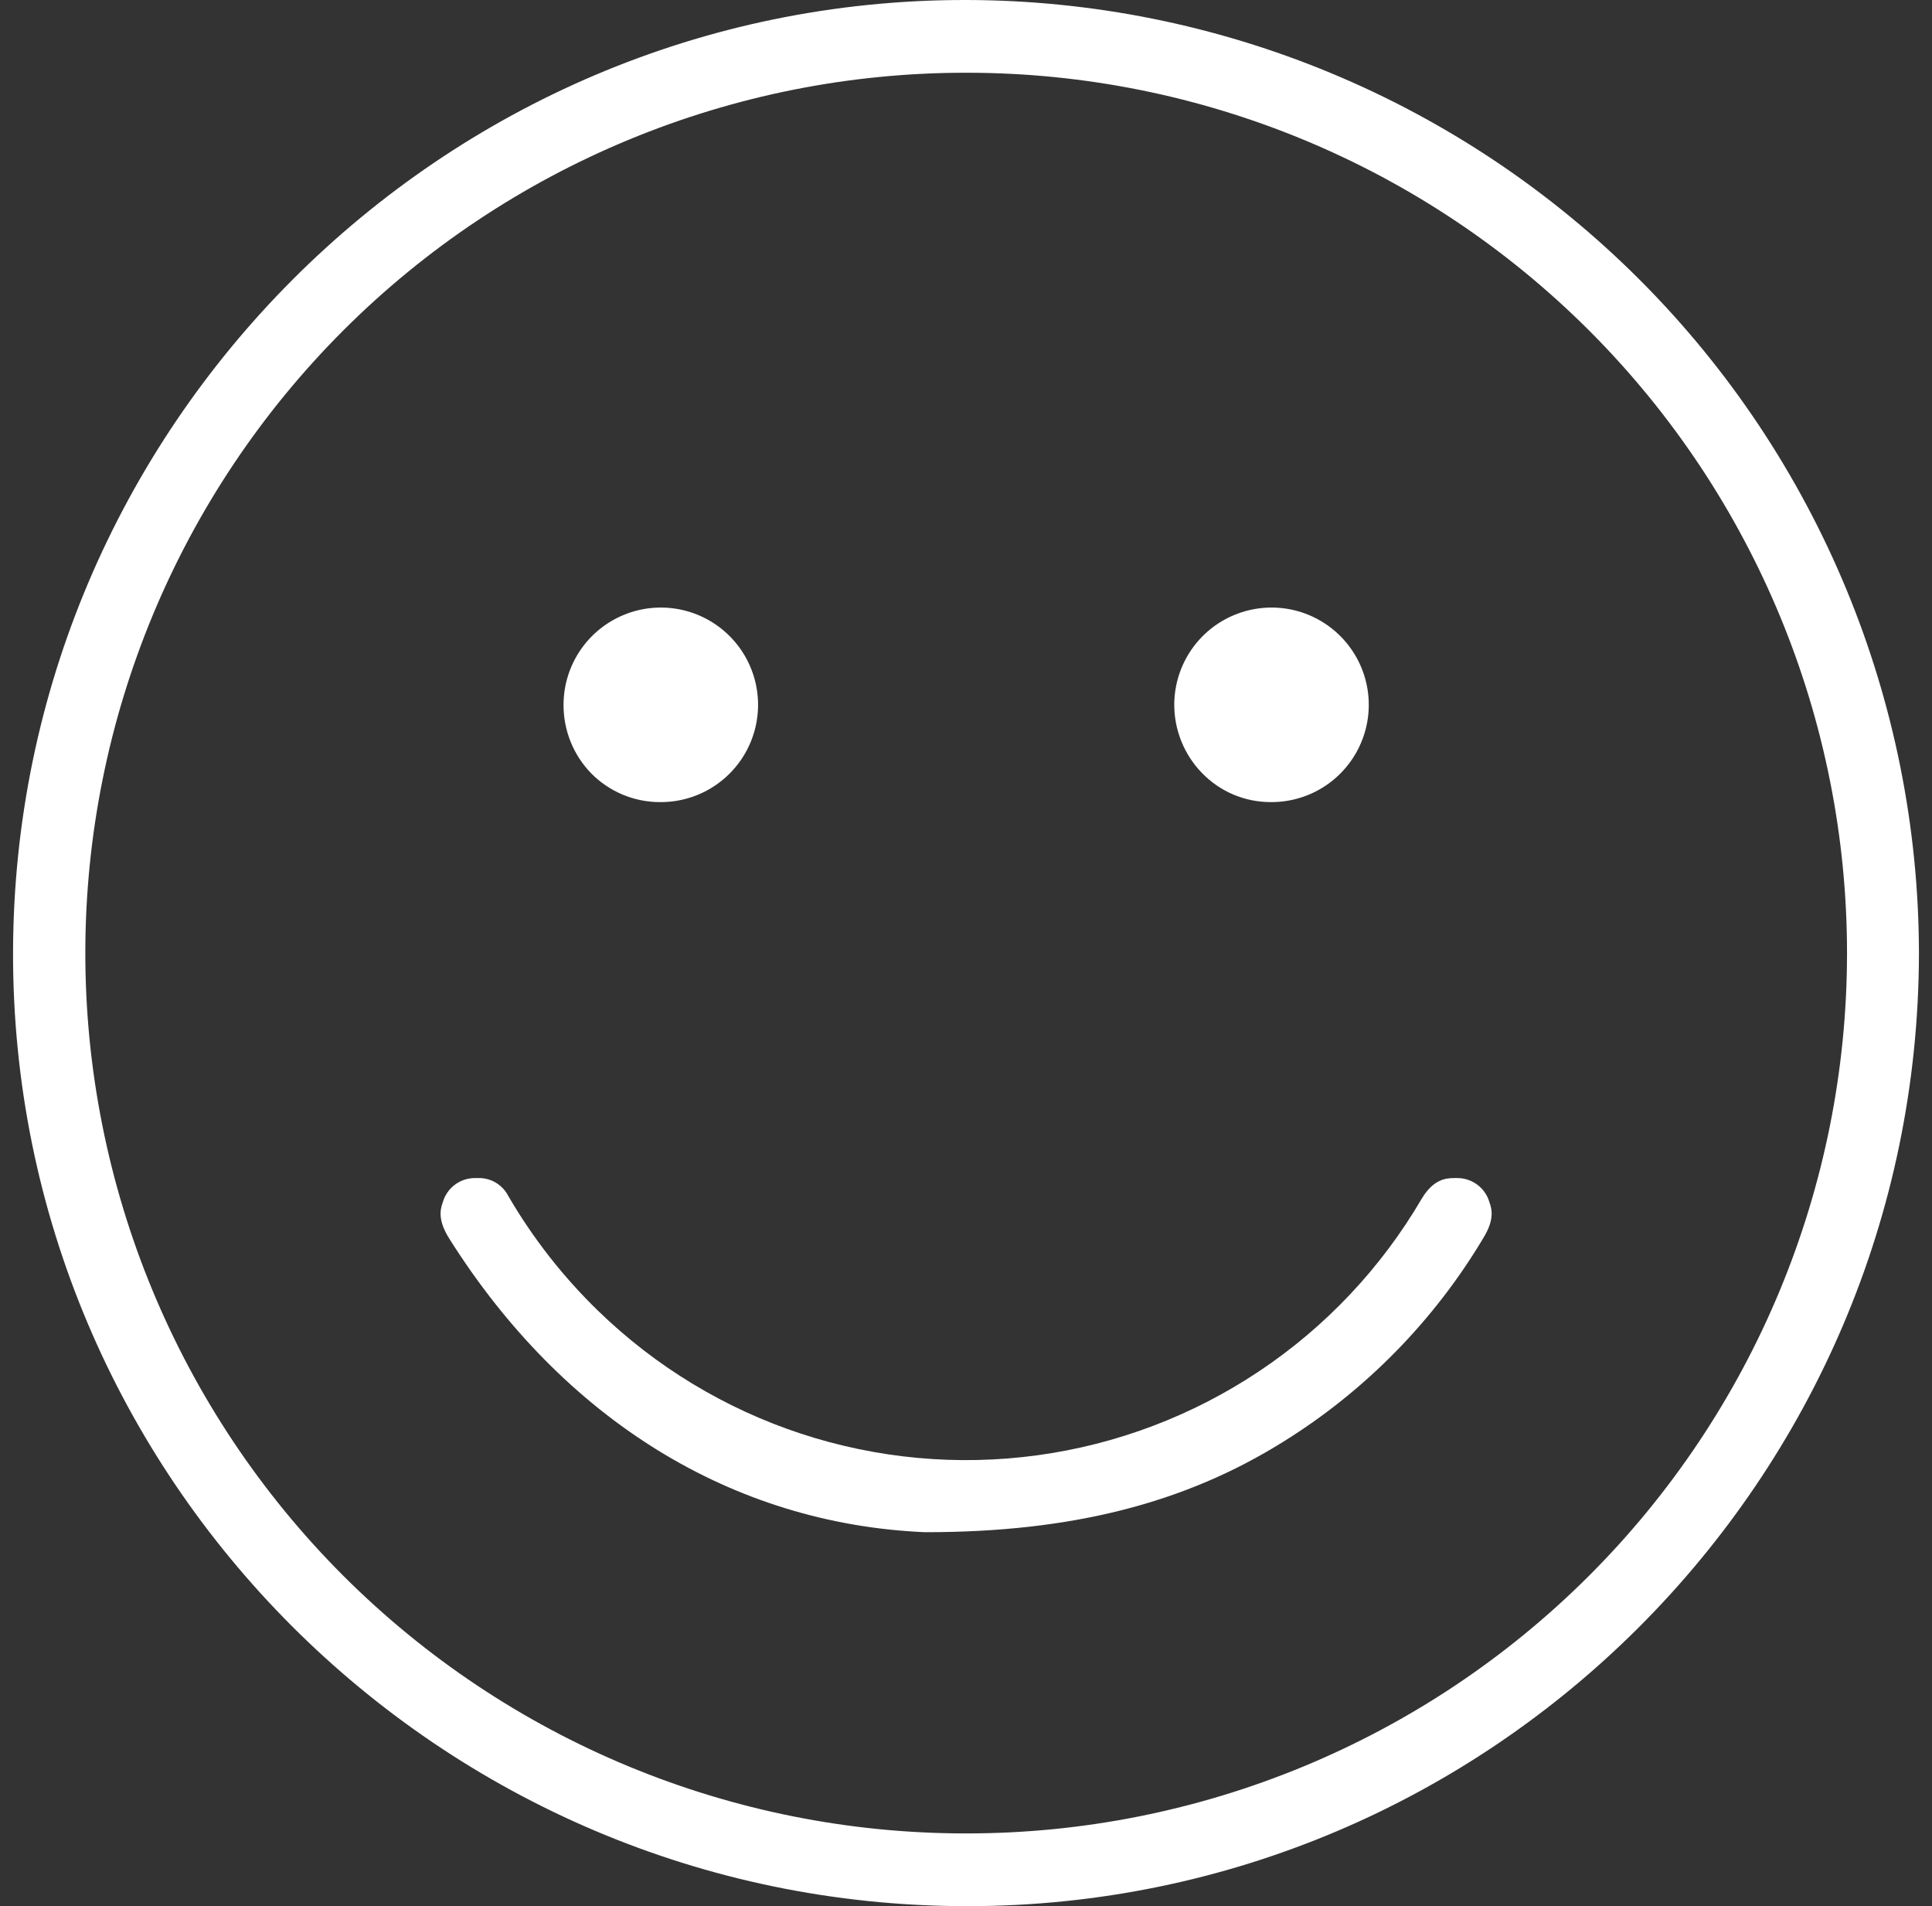<svg width="74" height="73" viewBox="0 0 74 73" fill="none" xmlns="http://www.w3.org/2000/svg">
<rect x="0" y="0" width="74" height="73" fill="#333333" stroke="none"/>
<g clip-path="url(#clip0_14_388)">
<path d="M36.974 73C16.822 72.959 0.462 56.576 0.5 36.474C0.538 16.373 16.892 0 36.952 0H37.022C46.699 0.019 55.973 3.875 62.812 10.723C69.65 17.57 73.493 26.849 73.5 36.526C73.459 56.653 57.108 73 37.048 73H36.974ZM37.003 2.786C28.062 2.78 19.484 6.327 13.158 12.646C6.831 18.965 3.274 27.538 3.268 36.479C3.263 45.421 6.81 53.998 13.128 60.325C19.447 66.651 28.02 70.209 36.962 70.214H37C45.942 70.222 54.52 66.678 60.849 60.361C67.177 54.044 70.737 45.472 70.745 36.53C70.753 27.589 67.208 19.01 60.891 12.682C54.575 6.354 46.002 2.794 37.061 2.786H37.003Z" fill="white"/>
<path d="M35.422 58.678C28.048 58.358 21.585 54.371 17.212 47.442C16.784 46.761 16.844 46.356 16.959 46.046C17.034 45.784 17.189 45.552 17.404 45.385C17.619 45.218 17.882 45.124 18.154 45.116H18.317C18.555 45.11 18.79 45.172 18.994 45.294C19.198 45.416 19.363 45.594 19.471 45.806C20.412 47.422 21.57 48.901 22.911 50.202C25.112 52.339 27.769 53.948 30.683 54.906C33.597 55.864 36.691 56.147 39.73 55.733C42.769 55.319 45.674 54.219 48.225 52.516C50.777 50.814 52.907 48.553 54.456 45.905C54.875 45.206 55.328 45.116 55.68 45.116C55.727 45.113 55.773 45.113 55.82 45.116C56.097 45.116 56.366 45.206 56.587 45.372C56.808 45.538 56.97 45.771 57.047 46.036C57.159 46.333 57.223 46.723 56.843 47.365C54.947 50.559 52.311 53.251 49.156 55.212C45.373 57.576 41.025 58.678 35.473 58.678H35.422Z" fill="white"/>
<path d="M25.275 30.718C24.788 30.718 24.305 30.621 23.855 30.434C23.404 30.246 22.996 29.971 22.652 29.625C21.962 28.92 21.578 27.97 21.585 26.983C21.587 26.245 21.808 25.525 22.22 24.913C22.631 24.301 23.215 23.826 23.898 23.546C24.58 23.266 25.33 23.195 26.052 23.342C26.775 23.489 27.438 23.847 27.957 24.371C28.476 24.895 28.828 25.561 28.968 26.285C29.108 27.009 29.03 27.758 28.744 28.438C28.457 29.118 27.976 29.697 27.36 30.103C26.745 30.509 26.022 30.723 25.285 30.718H25.275Z" fill="white"/>
<path d="M48.648 30.718C48.162 30.715 47.681 30.616 47.234 30.426C46.787 30.236 46.383 29.958 46.044 29.609C45.351 28.899 44.967 27.943 44.977 26.951C44.986 26.215 45.212 25.497 45.627 24.89C46.043 24.282 46.629 23.811 47.312 23.537C47.995 23.262 48.744 23.196 49.465 23.346C50.185 23.497 50.845 23.858 51.361 24.383C51.876 24.909 52.225 25.575 52.362 26.299C52.499 27.022 52.419 27.77 52.131 28.447C51.844 29.125 51.362 29.702 50.746 30.107C50.131 30.511 49.41 30.723 48.674 30.718H48.648Z" fill="white"/>
</g>
<defs>
<clipPath id="clip0_14_388">
<rect width="73" height="73" fill="white" transform="translate(0.5)"/>
</clipPath>
</defs>
</svg>
